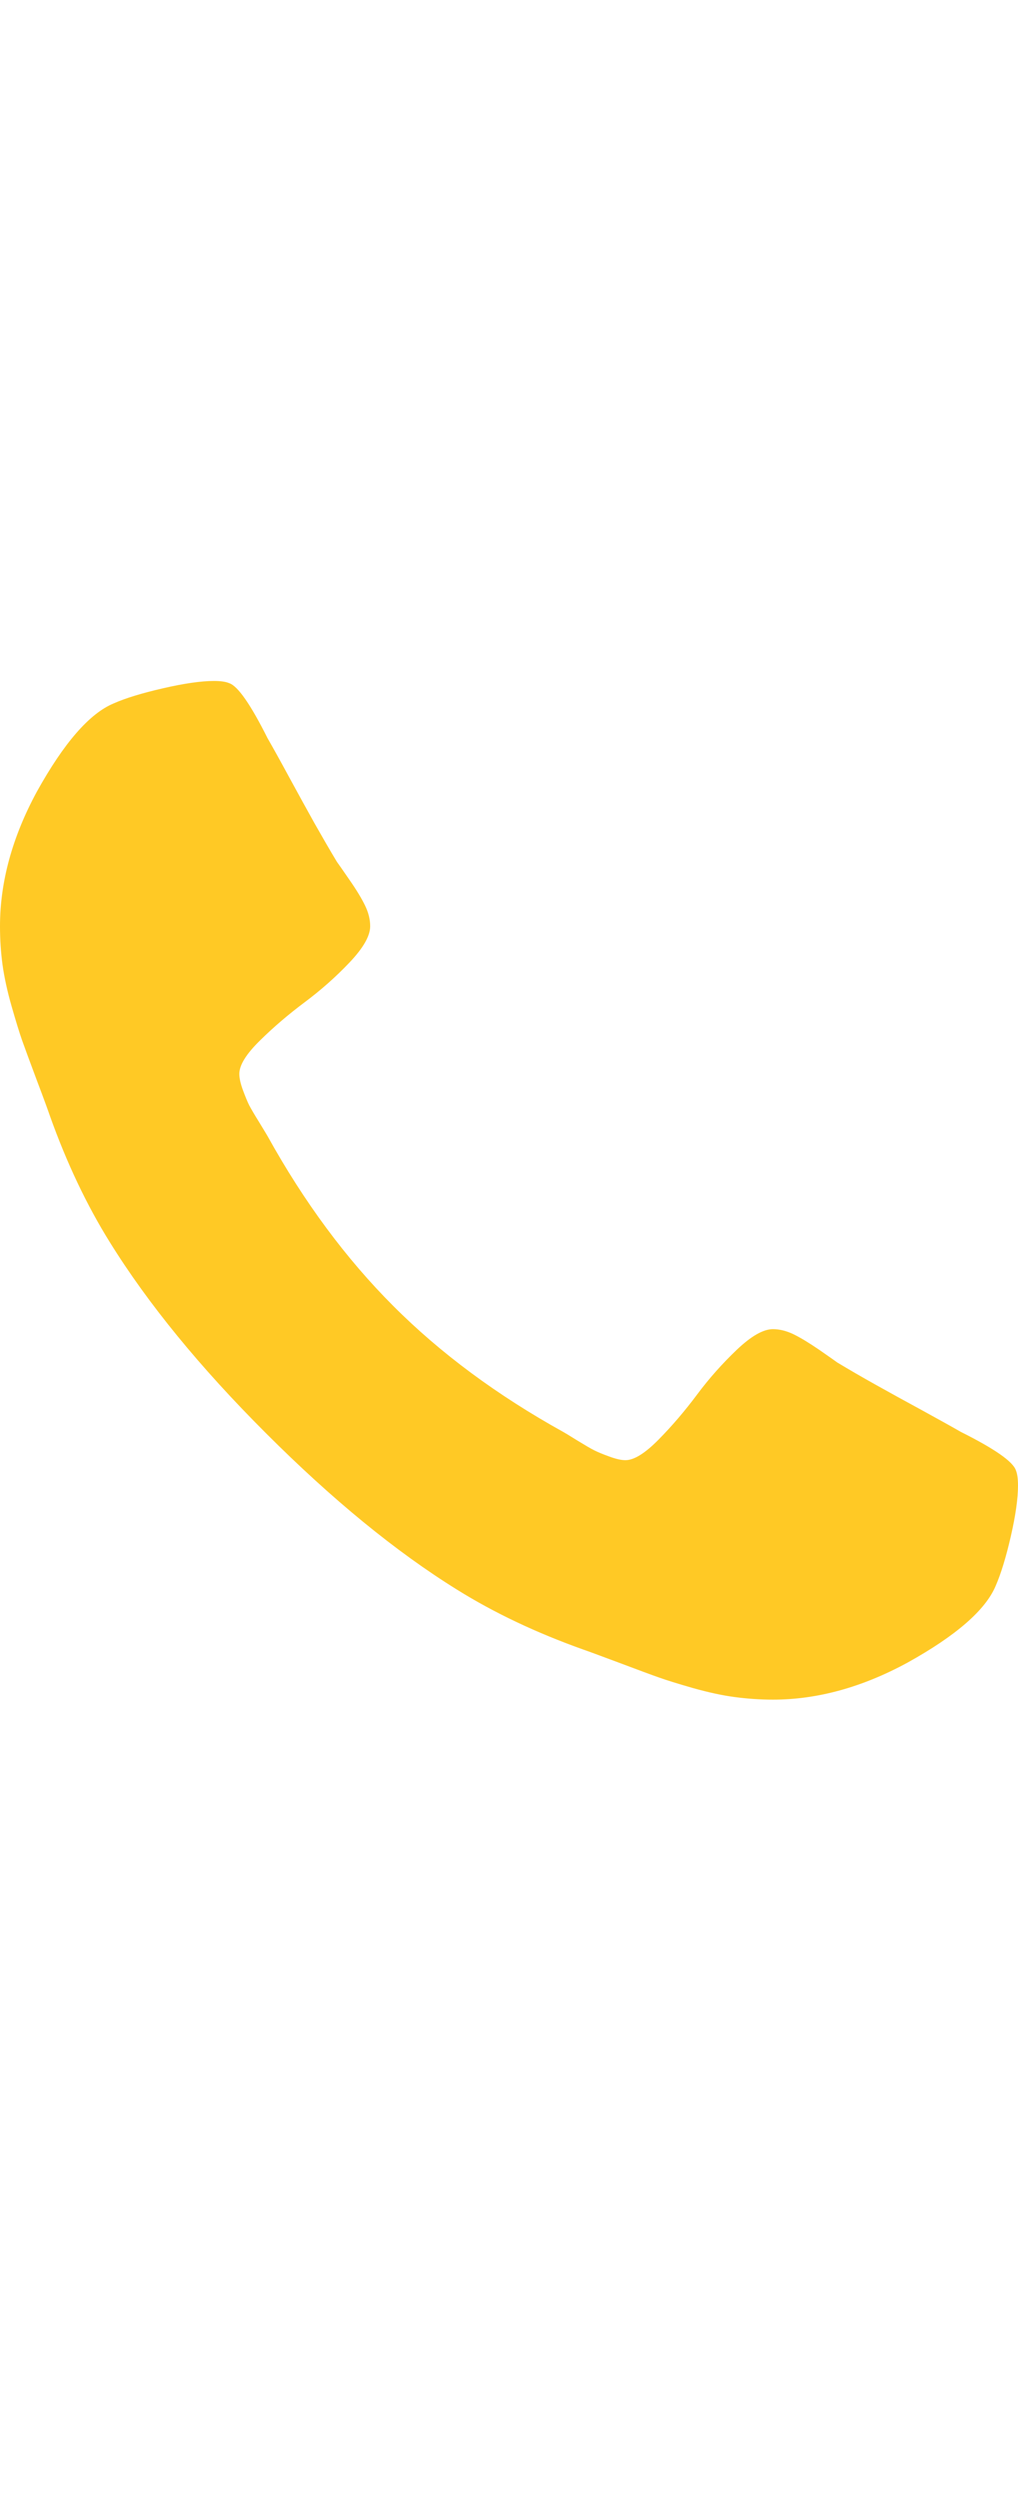 <svg xmlns="http://www.w3.org/2000/svg" width="11" height="27" viewBox="0 0 11 27" fill="none">
  <path d="M11 16.042C11 16.183 10.974 16.366 10.922 16.593C10.87 16.819 10.815 16.998 10.758 17.128C10.648 17.388 10.331 17.664 9.805 17.956C9.315 18.222 8.831 18.355 8.352 18.355C8.211 18.355 8.073 18.345 7.938 18.327C7.802 18.309 7.652 18.276 7.488 18.23C7.324 18.183 7.202 18.145 7.121 18.116C7.04 18.088 6.896 18.034 6.688 17.956C6.479 17.878 6.352 17.831 6.305 17.815C5.794 17.633 5.339 17.417 4.938 17.167C4.276 16.756 3.589 16.193 2.875 15.479C2.161 14.766 1.599 14.079 1.188 13.417C0.938 13.016 0.721 12.56 0.539 12.05C0.523 12.003 0.477 11.875 0.398 11.667C0.32 11.459 0.267 11.314 0.238 11.233C0.21 11.153 0.172 11.03 0.125 10.866C0.078 10.702 0.046 10.552 0.027 10.417C0.009 10.282 0 10.144 0 10.003C0 9.524 0.133 9.039 0.398 8.55C0.69 8.024 0.966 7.706 1.227 7.597C1.357 7.539 1.535 7.485 1.762 7.433C1.988 7.381 2.172 7.354 2.312 7.354C2.385 7.354 2.44 7.362 2.477 7.378C2.57 7.409 2.708 7.607 2.891 7.972C2.948 8.071 3.026 8.211 3.125 8.394C3.224 8.576 3.315 8.741 3.398 8.89C3.482 9.038 3.562 9.177 3.641 9.308C3.656 9.328 3.702 9.394 3.777 9.503C3.853 9.612 3.909 9.705 3.945 9.78C3.982 9.856 4 9.93 4 10.003C4 10.107 3.926 10.237 3.777 10.394C3.629 10.55 3.467 10.693 3.293 10.823C3.118 10.954 2.957 11.091 2.809 11.237C2.66 11.383 2.586 11.503 2.586 11.597C2.586 11.644 2.599 11.702 2.625 11.773C2.651 11.843 2.673 11.896 2.691 11.933C2.71 11.969 2.746 12.032 2.801 12.12C2.855 12.209 2.885 12.258 2.891 12.269C3.286 12.982 3.74 13.594 4.25 14.104C4.76 14.615 5.372 15.068 6.086 15.464C6.096 15.469 6.146 15.499 6.234 15.554C6.323 15.608 6.385 15.645 6.422 15.663C6.458 15.681 6.512 15.704 6.582 15.729C6.652 15.755 6.711 15.769 6.758 15.769C6.852 15.769 6.971 15.694 7.117 15.546C7.263 15.398 7.401 15.236 7.531 15.062C7.661 14.887 7.805 14.726 7.961 14.577C8.117 14.429 8.247 14.354 8.352 14.354C8.424 14.354 8.499 14.373 8.574 14.409C8.65 14.446 8.742 14.502 8.852 14.577C8.961 14.653 9.026 14.698 9.047 14.714C9.177 14.792 9.316 14.873 9.465 14.956C9.613 15.039 9.779 15.13 9.961 15.229C10.143 15.329 10.284 15.407 10.383 15.464C10.747 15.646 10.945 15.784 10.977 15.878C10.992 15.914 11 15.969 11 16.042Z" fill="#FFC925"/>
</svg>